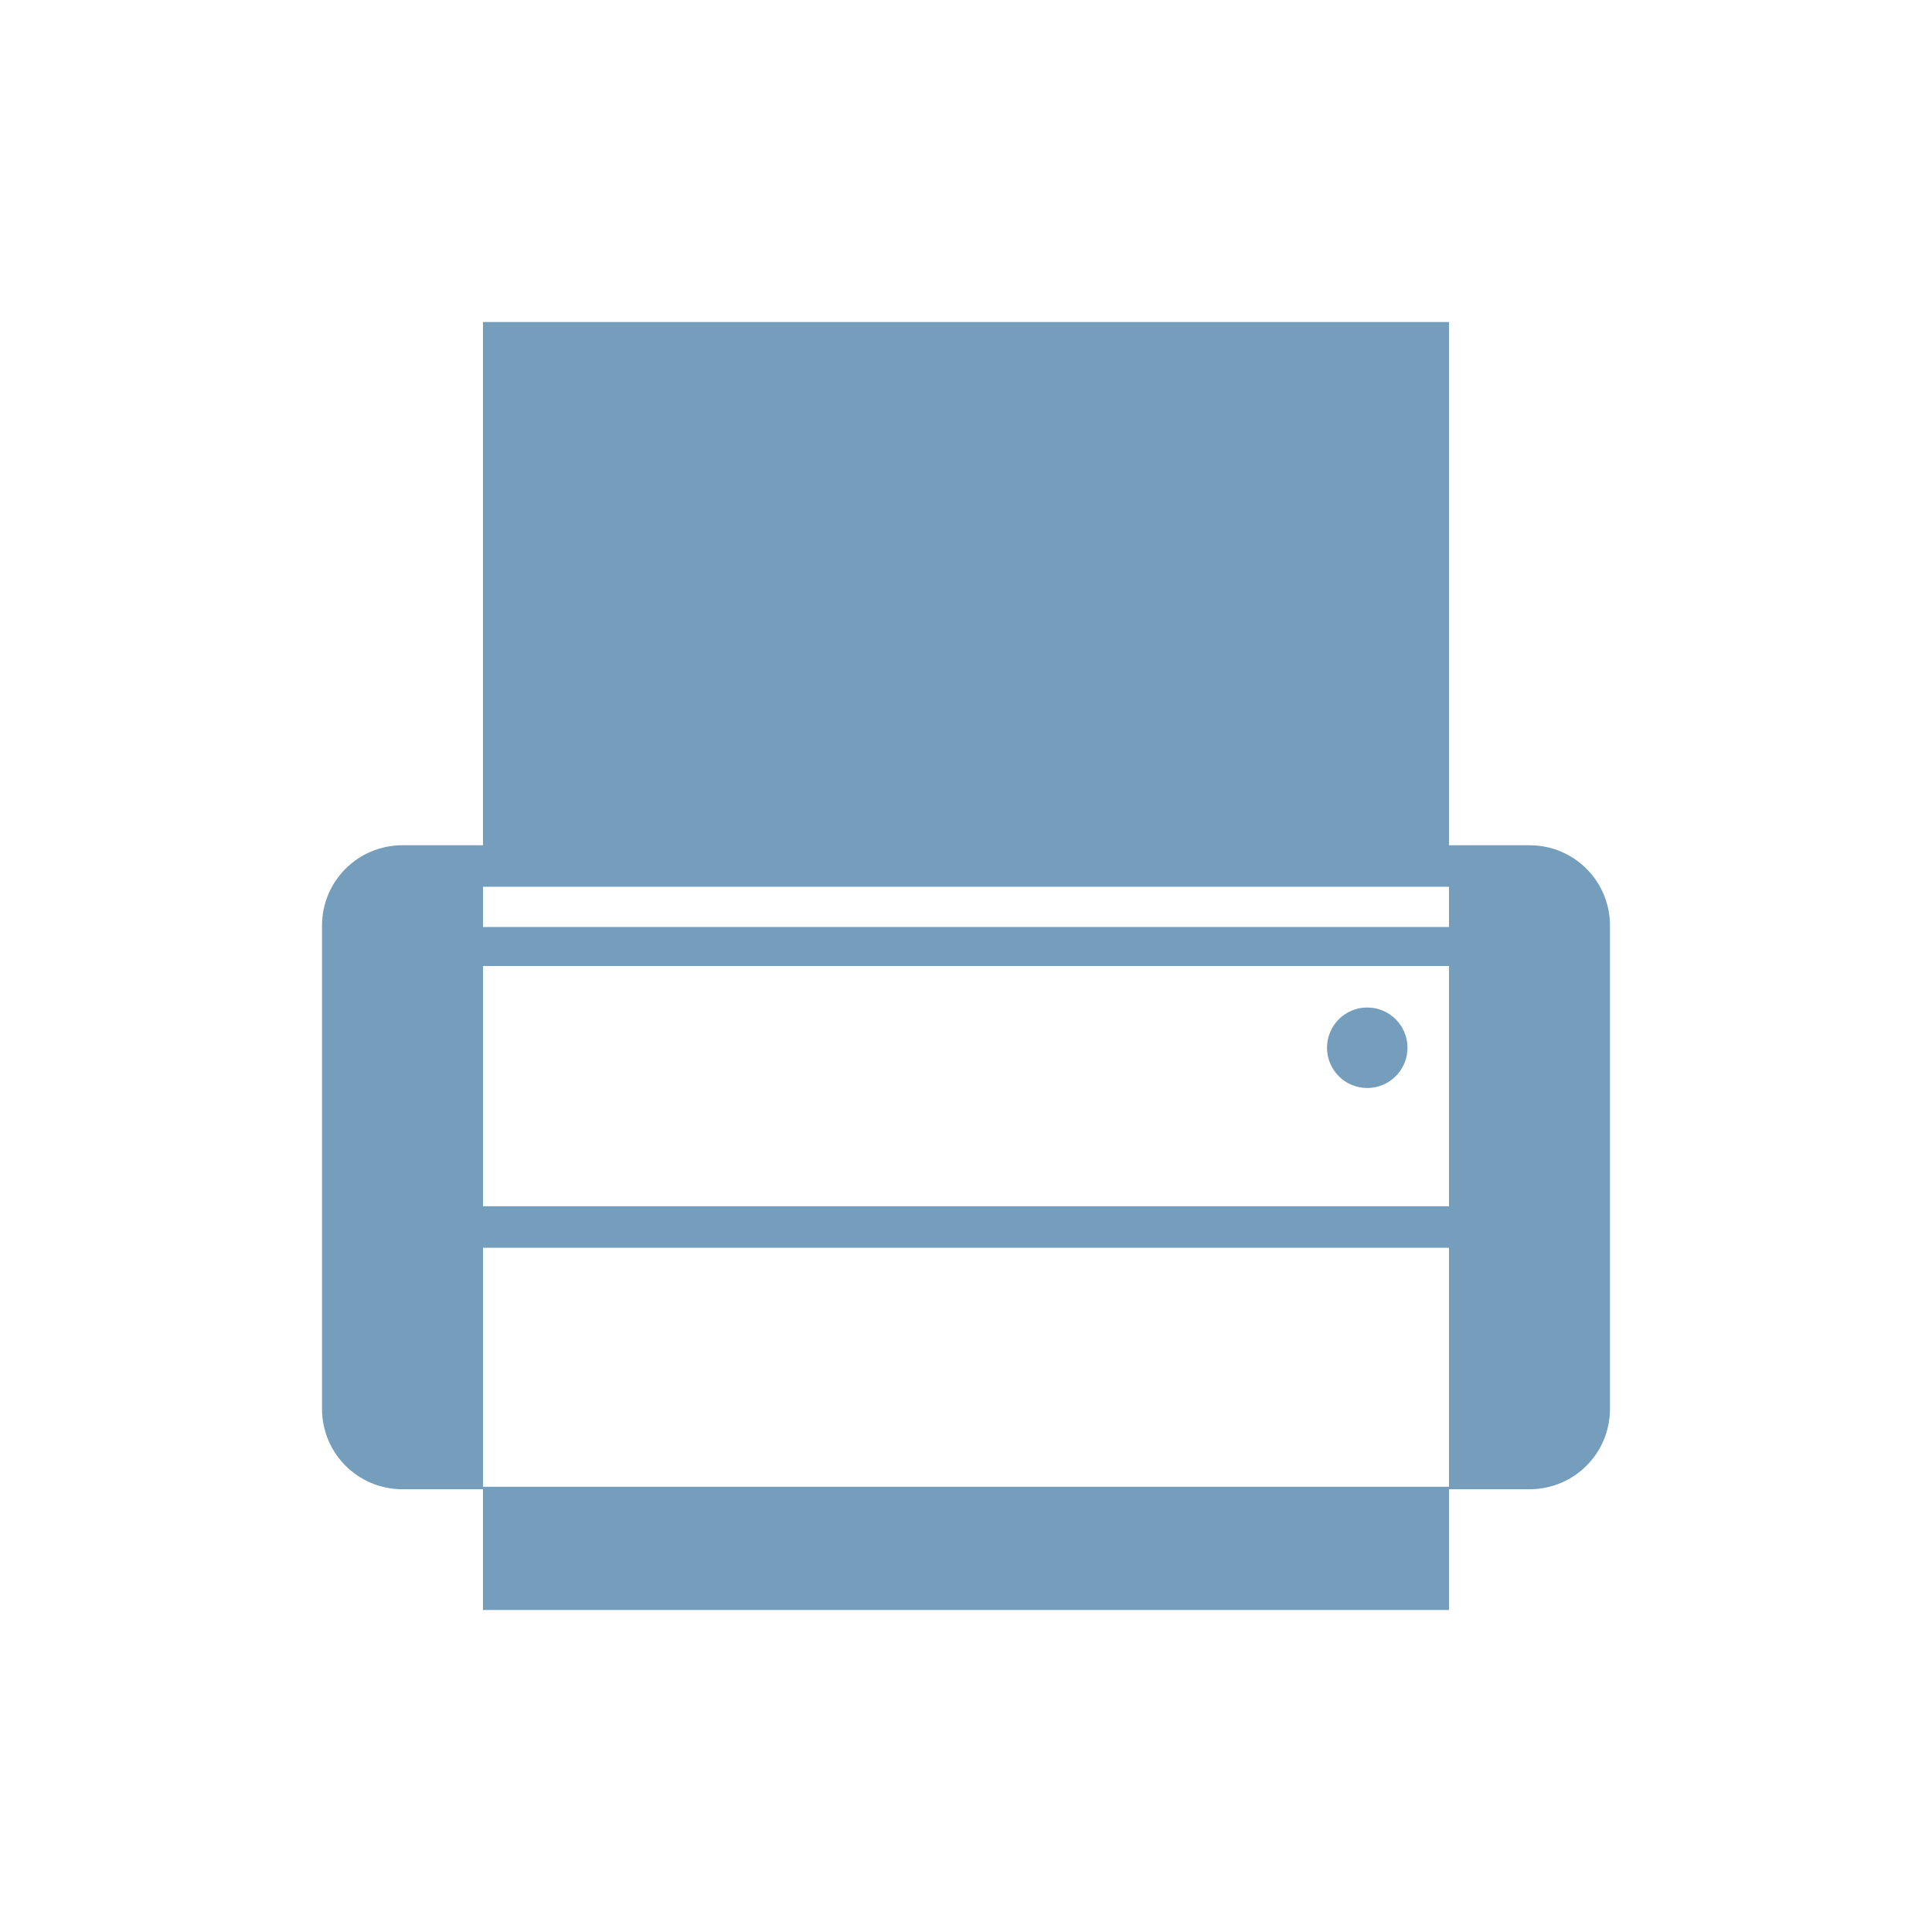 <?xml version="1.0" encoding="UTF-8" standalone="no"?>
<svg
   xmlns:dc="http://purl.org/dc/elements/1.1/"
   xmlns:cc="http://creativecommons.org/ns#"
   xmlns:rdf="http://www.w3.org/1999/02/22-rdf-syntax-ns#"
   xmlns:svg="http://www.w3.org/2000/svg"
   xmlns="http://www.w3.org/2000/svg"
   xmlns:sodipodi="http://sodipodi.sourceforge.net/DTD/sodipodi-0.dtd"
   xmlns:inkscape="http://www.inkscape.org/namespaces/inkscape"
   viewBox="0 0 48 48"
   id="svg2"
   version="1.1"
   inkscape:version="0.48.4 r9939"
   width="100%"
   height="100%"
   sodipodi:docname="printer1.svg">
  <defs
     id="defs10" />
  <sodipodi:namedview
     pagecolor="#ffffff"
     bordercolor="#666666"
     borderopacity="1"
     objecttolerance="10"
     gridtolerance="10"
     guidetolerance="10"
     inkscape:pageopacity="0"
     inkscape:pageshadow="2"
     inkscape:window-width="1280"
     inkscape:window-height="998"
     id="namedview8"
     showgrid="true"
     inkscape:zoom="13.906433"
     inkscape:cx="25.670676"
     inkscape:cy="21.006288"
     inkscape:window-x="0"
     inkscape:window-y="0"
     inkscape:window-maximized="1"
     inkscape:current-layer="svg2">
    <inkscape:grid
       type="xygrid"
       id="grid2989" />
  </sodipodi:namedview>
  <path
     style="fill:#749ebb;fill-opacity:1;stroke:none"
     d="M 12 8 L 12 21 L 10 21 C 8.892 21 8 21.892 8 23 L 8 35 C 8 36.108 8.892 37 10 37 L 12 37 L 12 40 L 36 40 L 36 37 L 38 37 C 39.108 37 40 36.108 40 35 L 40 23 C 40 21.892 39.108 21 38 21 L 36 21 L 36 8 L 12 8 z M 12 22.031 L 36 22.031 L 36 23.031 L 12 23.031 L 12 22.031 z M 12 24 L 36 24 L 36 29.969 L 12 29.969 L 12 24 z M 33.969 25.031 C 33.416 25.031 32.969 25.479 32.969 26.031 C 32.969 26.584 33.416 27.031 33.969 27.031 C 34.521 27.031 34.969 26.584 34.969 26.031 C 34.969 25.479 34.521 25.031 33.969 25.031 z M 12 31 L 36 31 L 36 36.938 L 12 36.938 L 12 31 z "
     id="rect2993" />
</svg>
